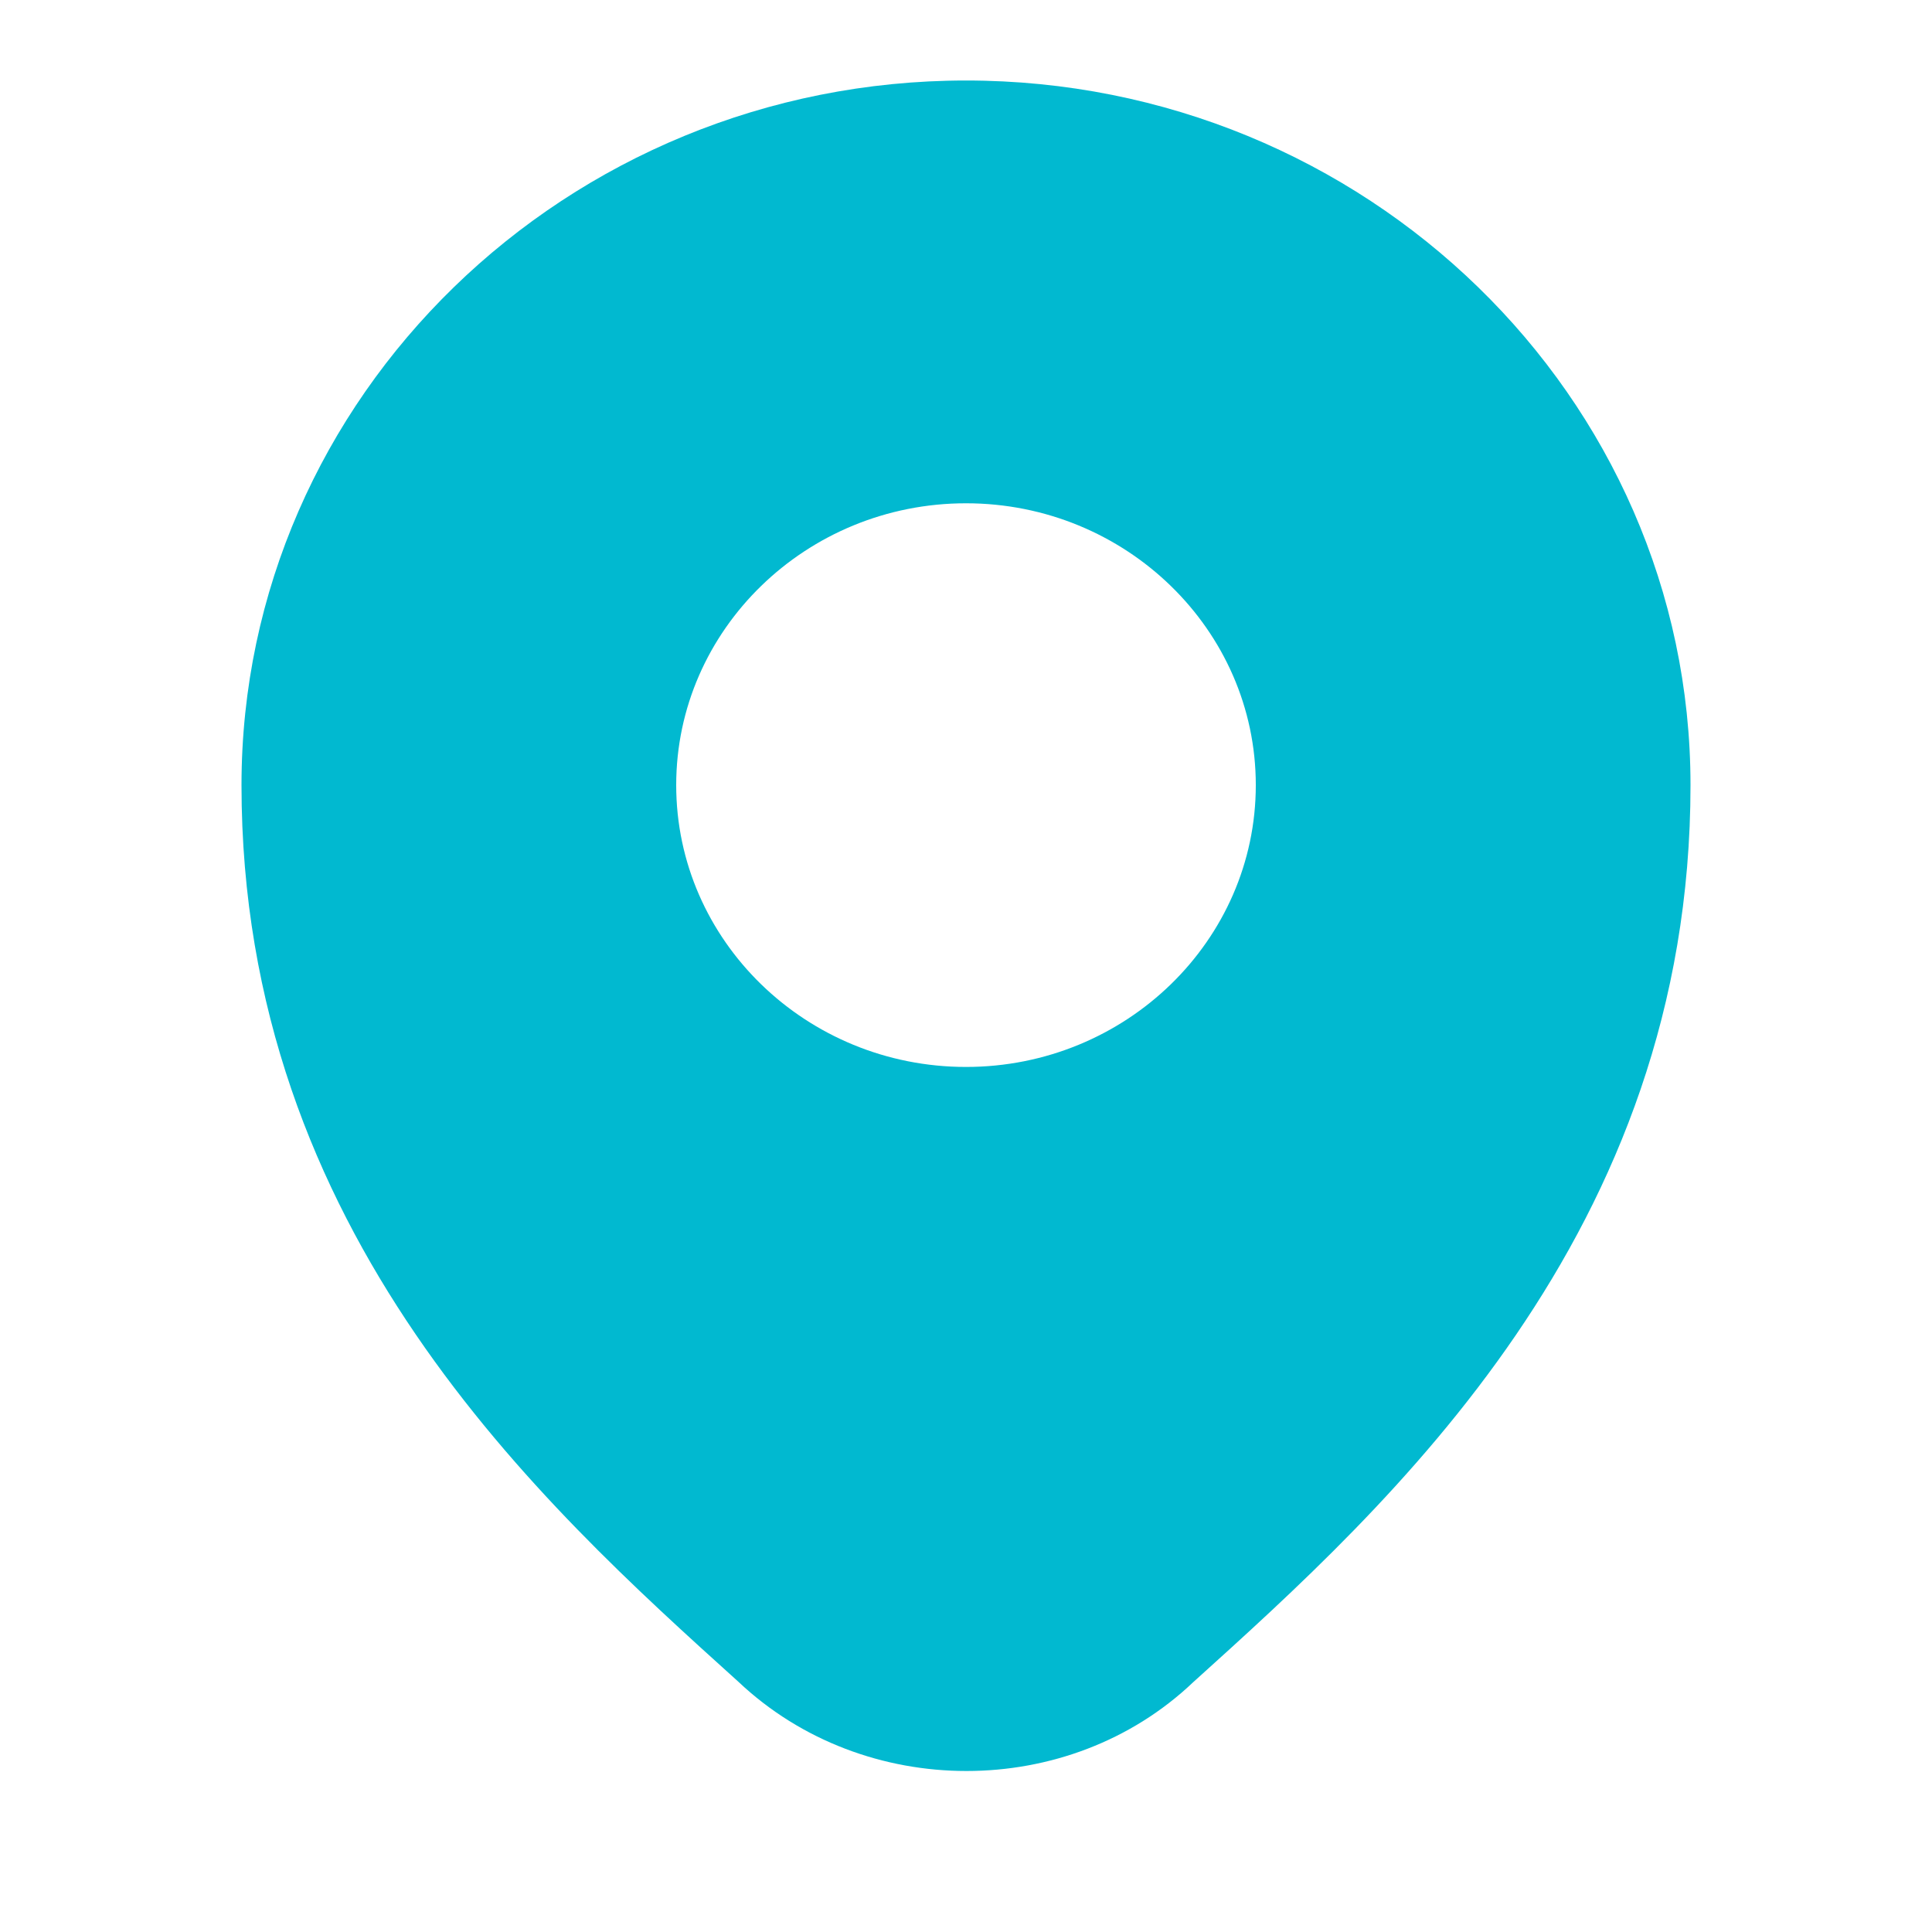 <svg width="24" height="24" viewBox="0 0 24 24" fill="none" xmlns="http://www.w3.org/2000/svg">
<path d="M12 1C7.037 1 3 4.927 3 9.753C3 15.315 6.711 18.67 9.172 20.891C9.955 21.631 10.982 22 12.006 22C13.029 22 14.049 21.632 14.821 20.898C17.281 18.678 21 15.32 21 9.753C21 4.927 16.963 1 12 1ZM12 13.254C10.015 13.254 8.4 11.684 8.4 9.753C8.4 7.823 10.015 6.252 12 6.252C13.985 6.252 15.6 7.823 15.6 9.753C15.6 11.684 13.985 13.254 12 13.254Z" fill="#01B9D0"/>
</svg>
